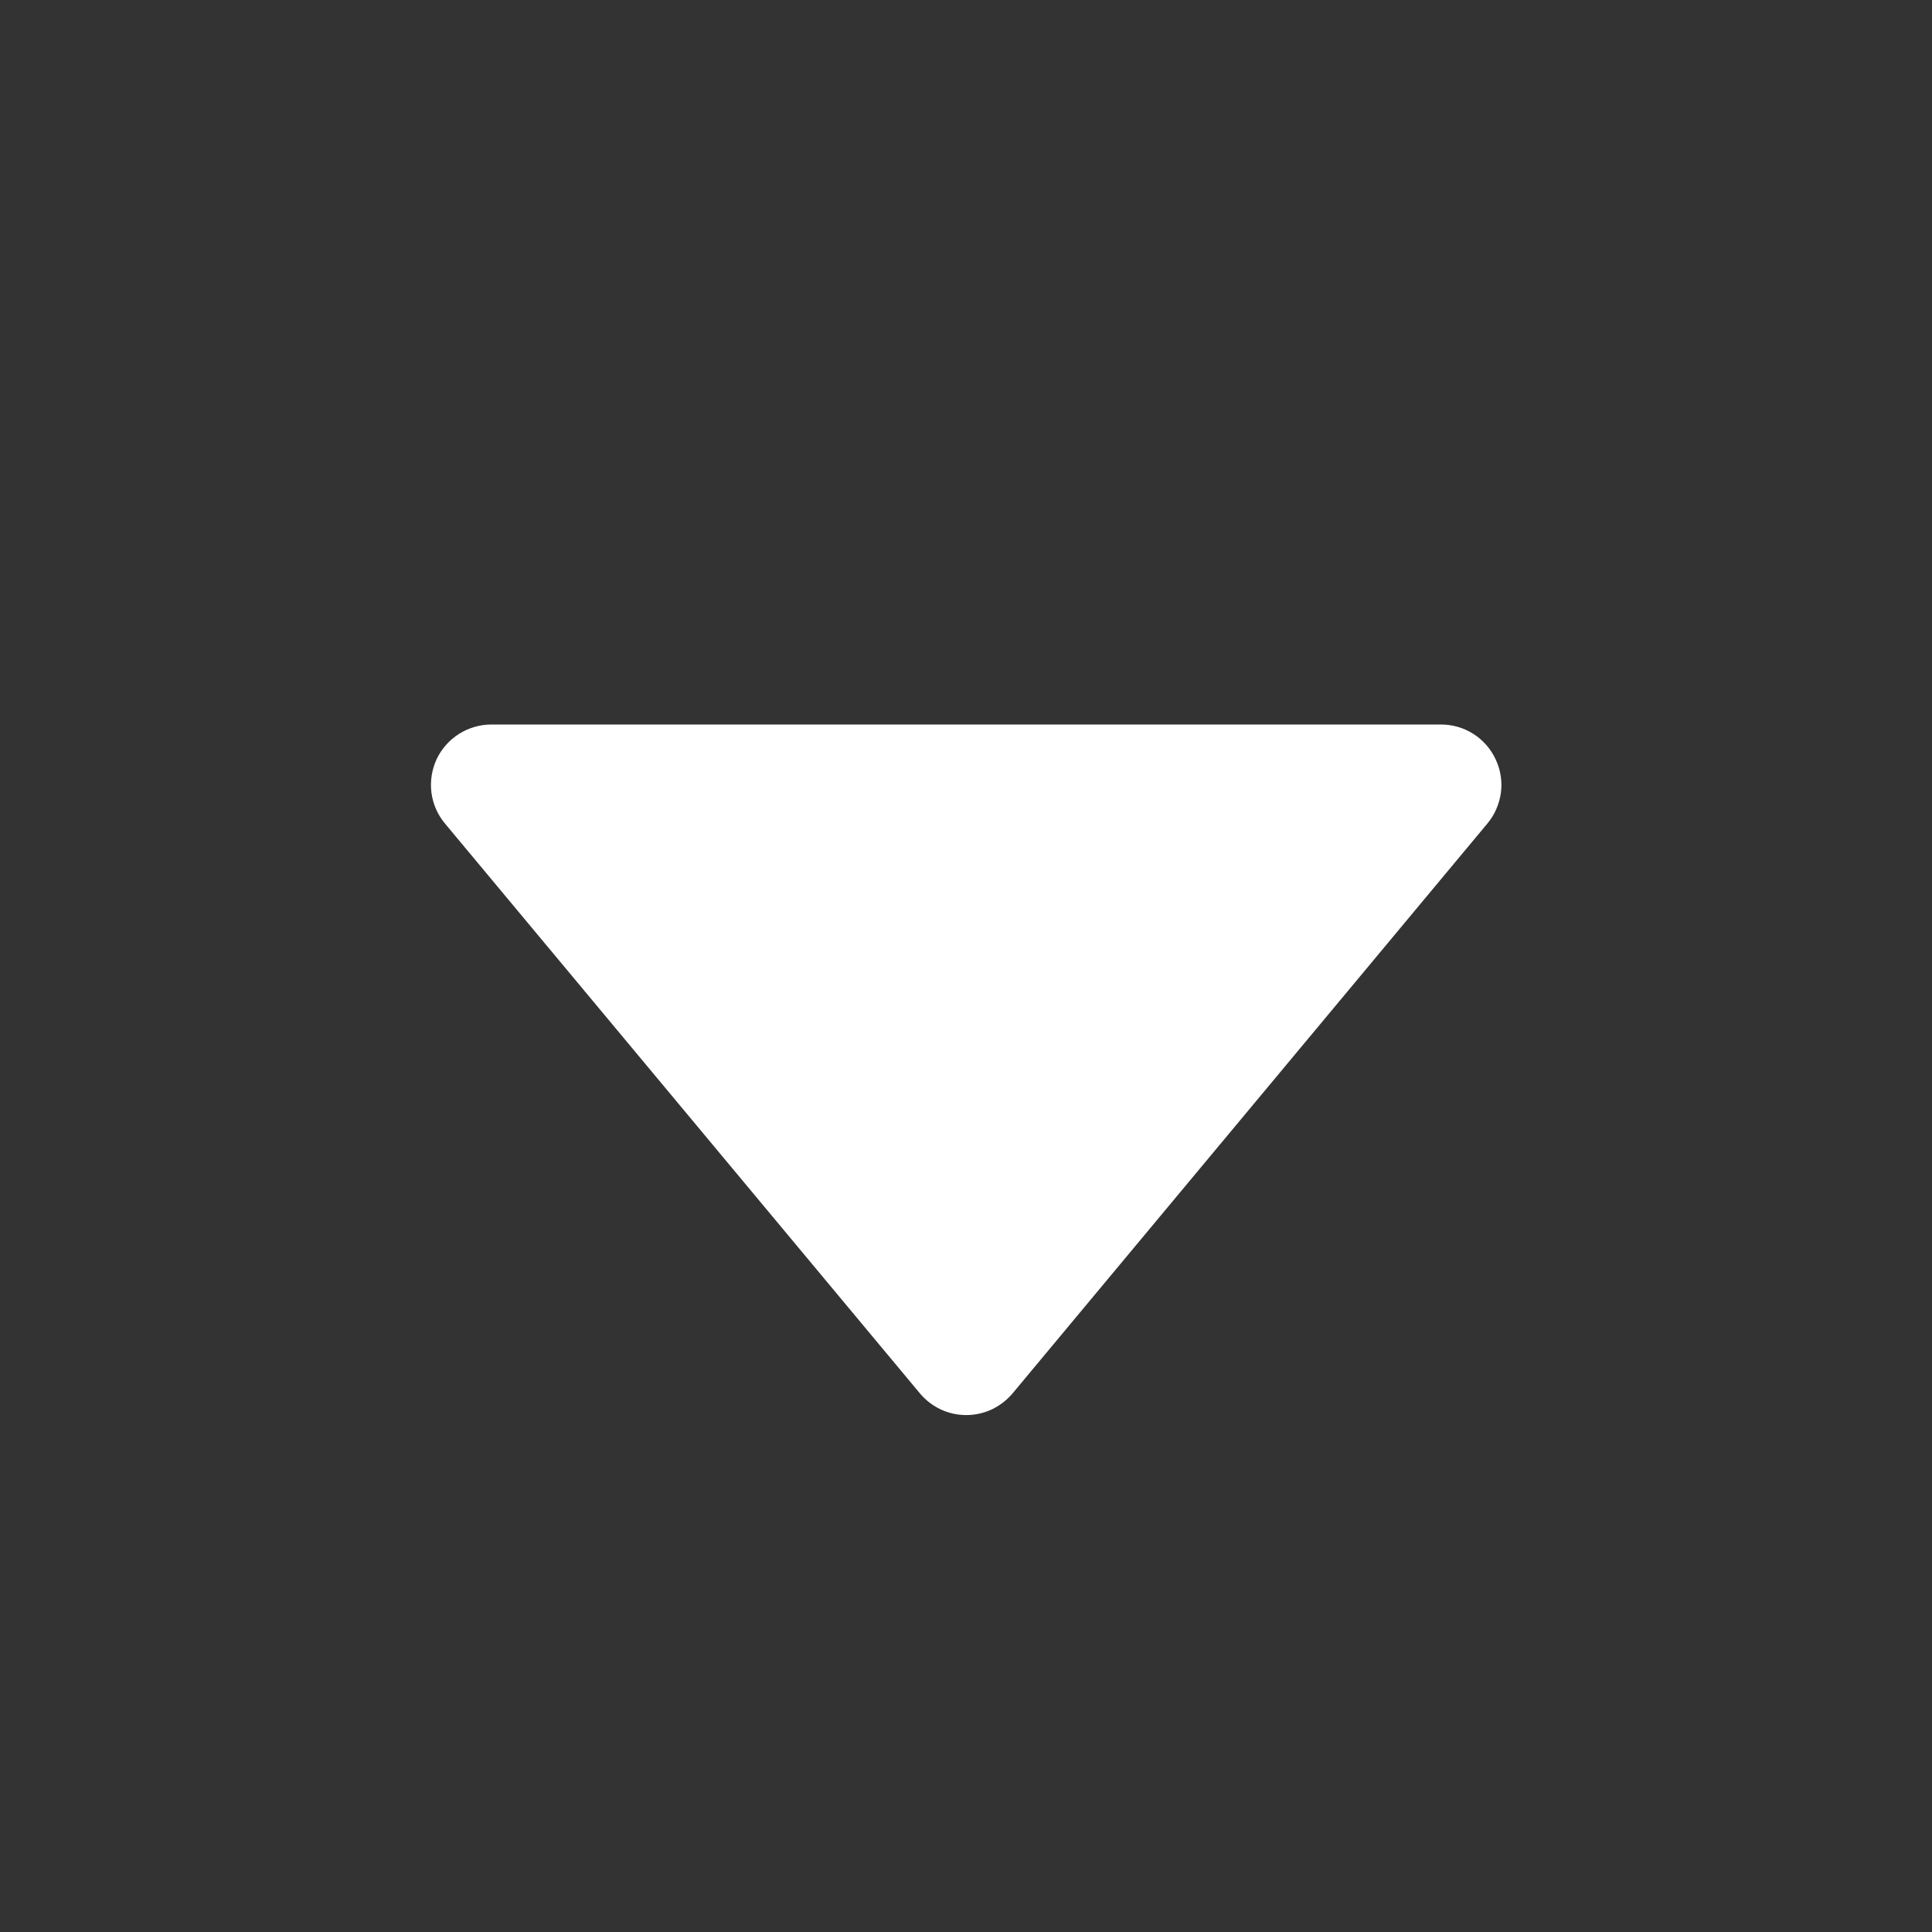 <svg width="16" height="16" viewBox="0 0 16 16" fill="none" xmlns="http://www.w3.org/2000/svg">
<rect x="0" y="0" width="16" height="16" fill="#333333" stroke="none"/>
<path d="M8.386 11.539C8.339 11.595 8.28 11.64 8.214 11.672C8.147 11.703 8.075 11.719 8.002 11.719C7.929 11.719 7.856 11.703 7.79 11.672C7.723 11.64 7.665 11.595 7.618 11.539L3.685 6.82C3.624 6.747 3.585 6.658 3.573 6.564C3.561 6.469 3.576 6.374 3.616 6.287C3.657 6.201 3.721 6.129 3.801 6.078C3.882 6.027 3.975 6 4.07 6L11.934 6C12.029 6 12.122 6.027 12.202 6.078C12.282 6.129 12.346 6.202 12.386 6.288C12.427 6.374 12.442 6.47 12.43 6.564C12.417 6.658 12.379 6.747 12.318 6.82L8.386 11.539Z" fill="white"/>
</svg>

